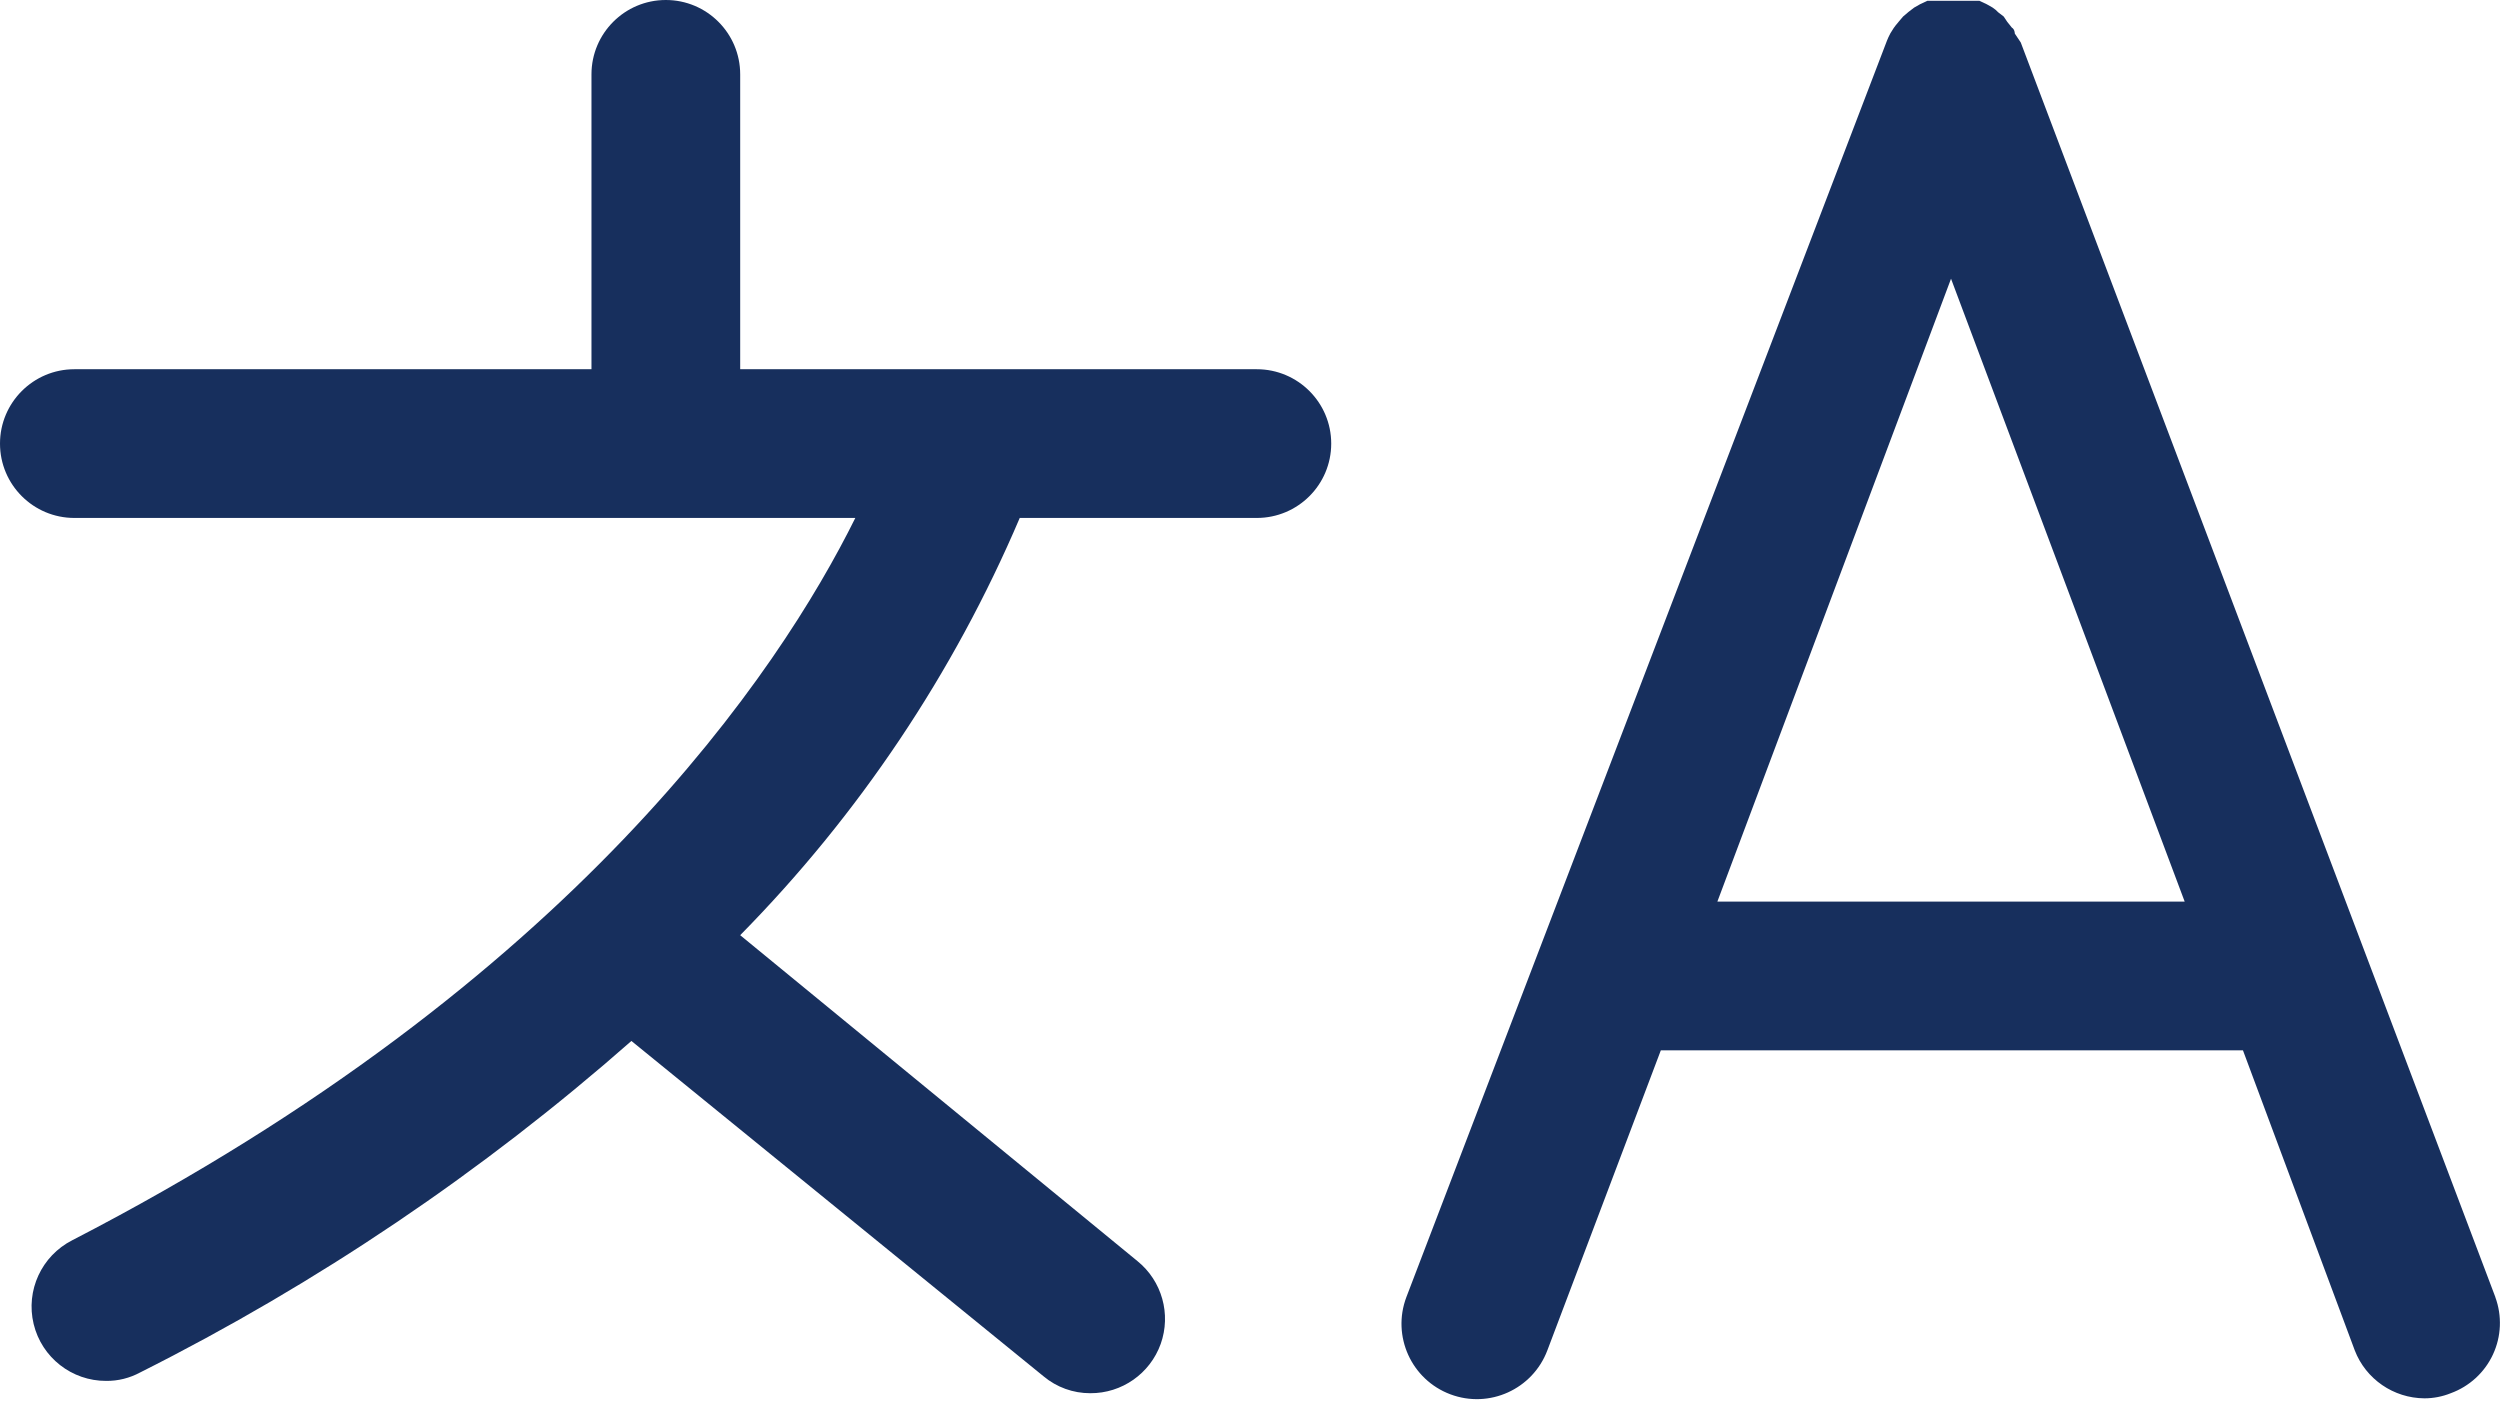 <svg width="39" height="22" viewBox="0 0 39 22" fill="none" xmlns="http://www.w3.org/2000/svg">
<path d="M19.587 5.76H11.547V1.16C11.547 0.52 11.028 0 10.387 0C9.746 0 9.227 0.52 9.227 1.16V5.76H1.16C0.52 5.76 0 6.28 0 6.92C0 7.561 0.52 8.08 1.16 8.08H13.343C12.163 10.46 8.948 15.312 1.127 19.348C0.648 19.592 0.399 20.132 0.525 20.655C0.651 21.177 1.12 21.544 1.657 21.542C1.842 21.544 2.024 21.498 2.187 21.41C4.952 20.021 7.527 18.283 9.85 16.239L16.279 21.47C16.483 21.641 16.742 21.735 17.008 21.734C17.501 21.737 17.941 21.428 18.107 20.965C18.272 20.501 18.127 19.983 17.744 19.673L11.547 14.589C13.396 12.712 14.875 10.504 15.908 8.08H19.606C20.247 8.08 20.767 7.561 20.767 6.92C20.767 6.28 20.247 5.76 19.606 5.76L19.587 5.76Z" fill="#172F5D"/>
<path d="M38.928 20.236L31.524 0.663L31.431 0.524C31.431 0.524 31.431 0.457 31.385 0.431L31.311 0.338L31.258 0.258L31.172 0.192C31.146 0.164 31.118 0.14 31.086 0.119L30.993 0.066L30.88 0.013H30.066L29.953 0.066L29.86 0.119L29.774 0.185L29.688 0.258L29.615 0.344V0.345C29.589 0.374 29.564 0.405 29.542 0.437L29.488 0.523V0.524C29.468 0.56 29.451 0.598 29.436 0.636L21.939 20.236C21.71 20.844 22.017 21.522 22.625 21.751C23.233 21.98 23.91 21.672 24.139 21.065L25.909 16.385H34.99L36.734 21.065C36.907 21.514 37.339 21.811 37.821 21.814C37.961 21.814 38.101 21.787 38.232 21.734C38.522 21.628 38.76 21.411 38.89 21.13C39.021 20.849 39.034 20.527 38.927 20.236L38.928 20.236ZM26.791 14.065L30.436 4.348L34.081 14.065H26.791Z" fill="#172F5D"/>
</svg>
